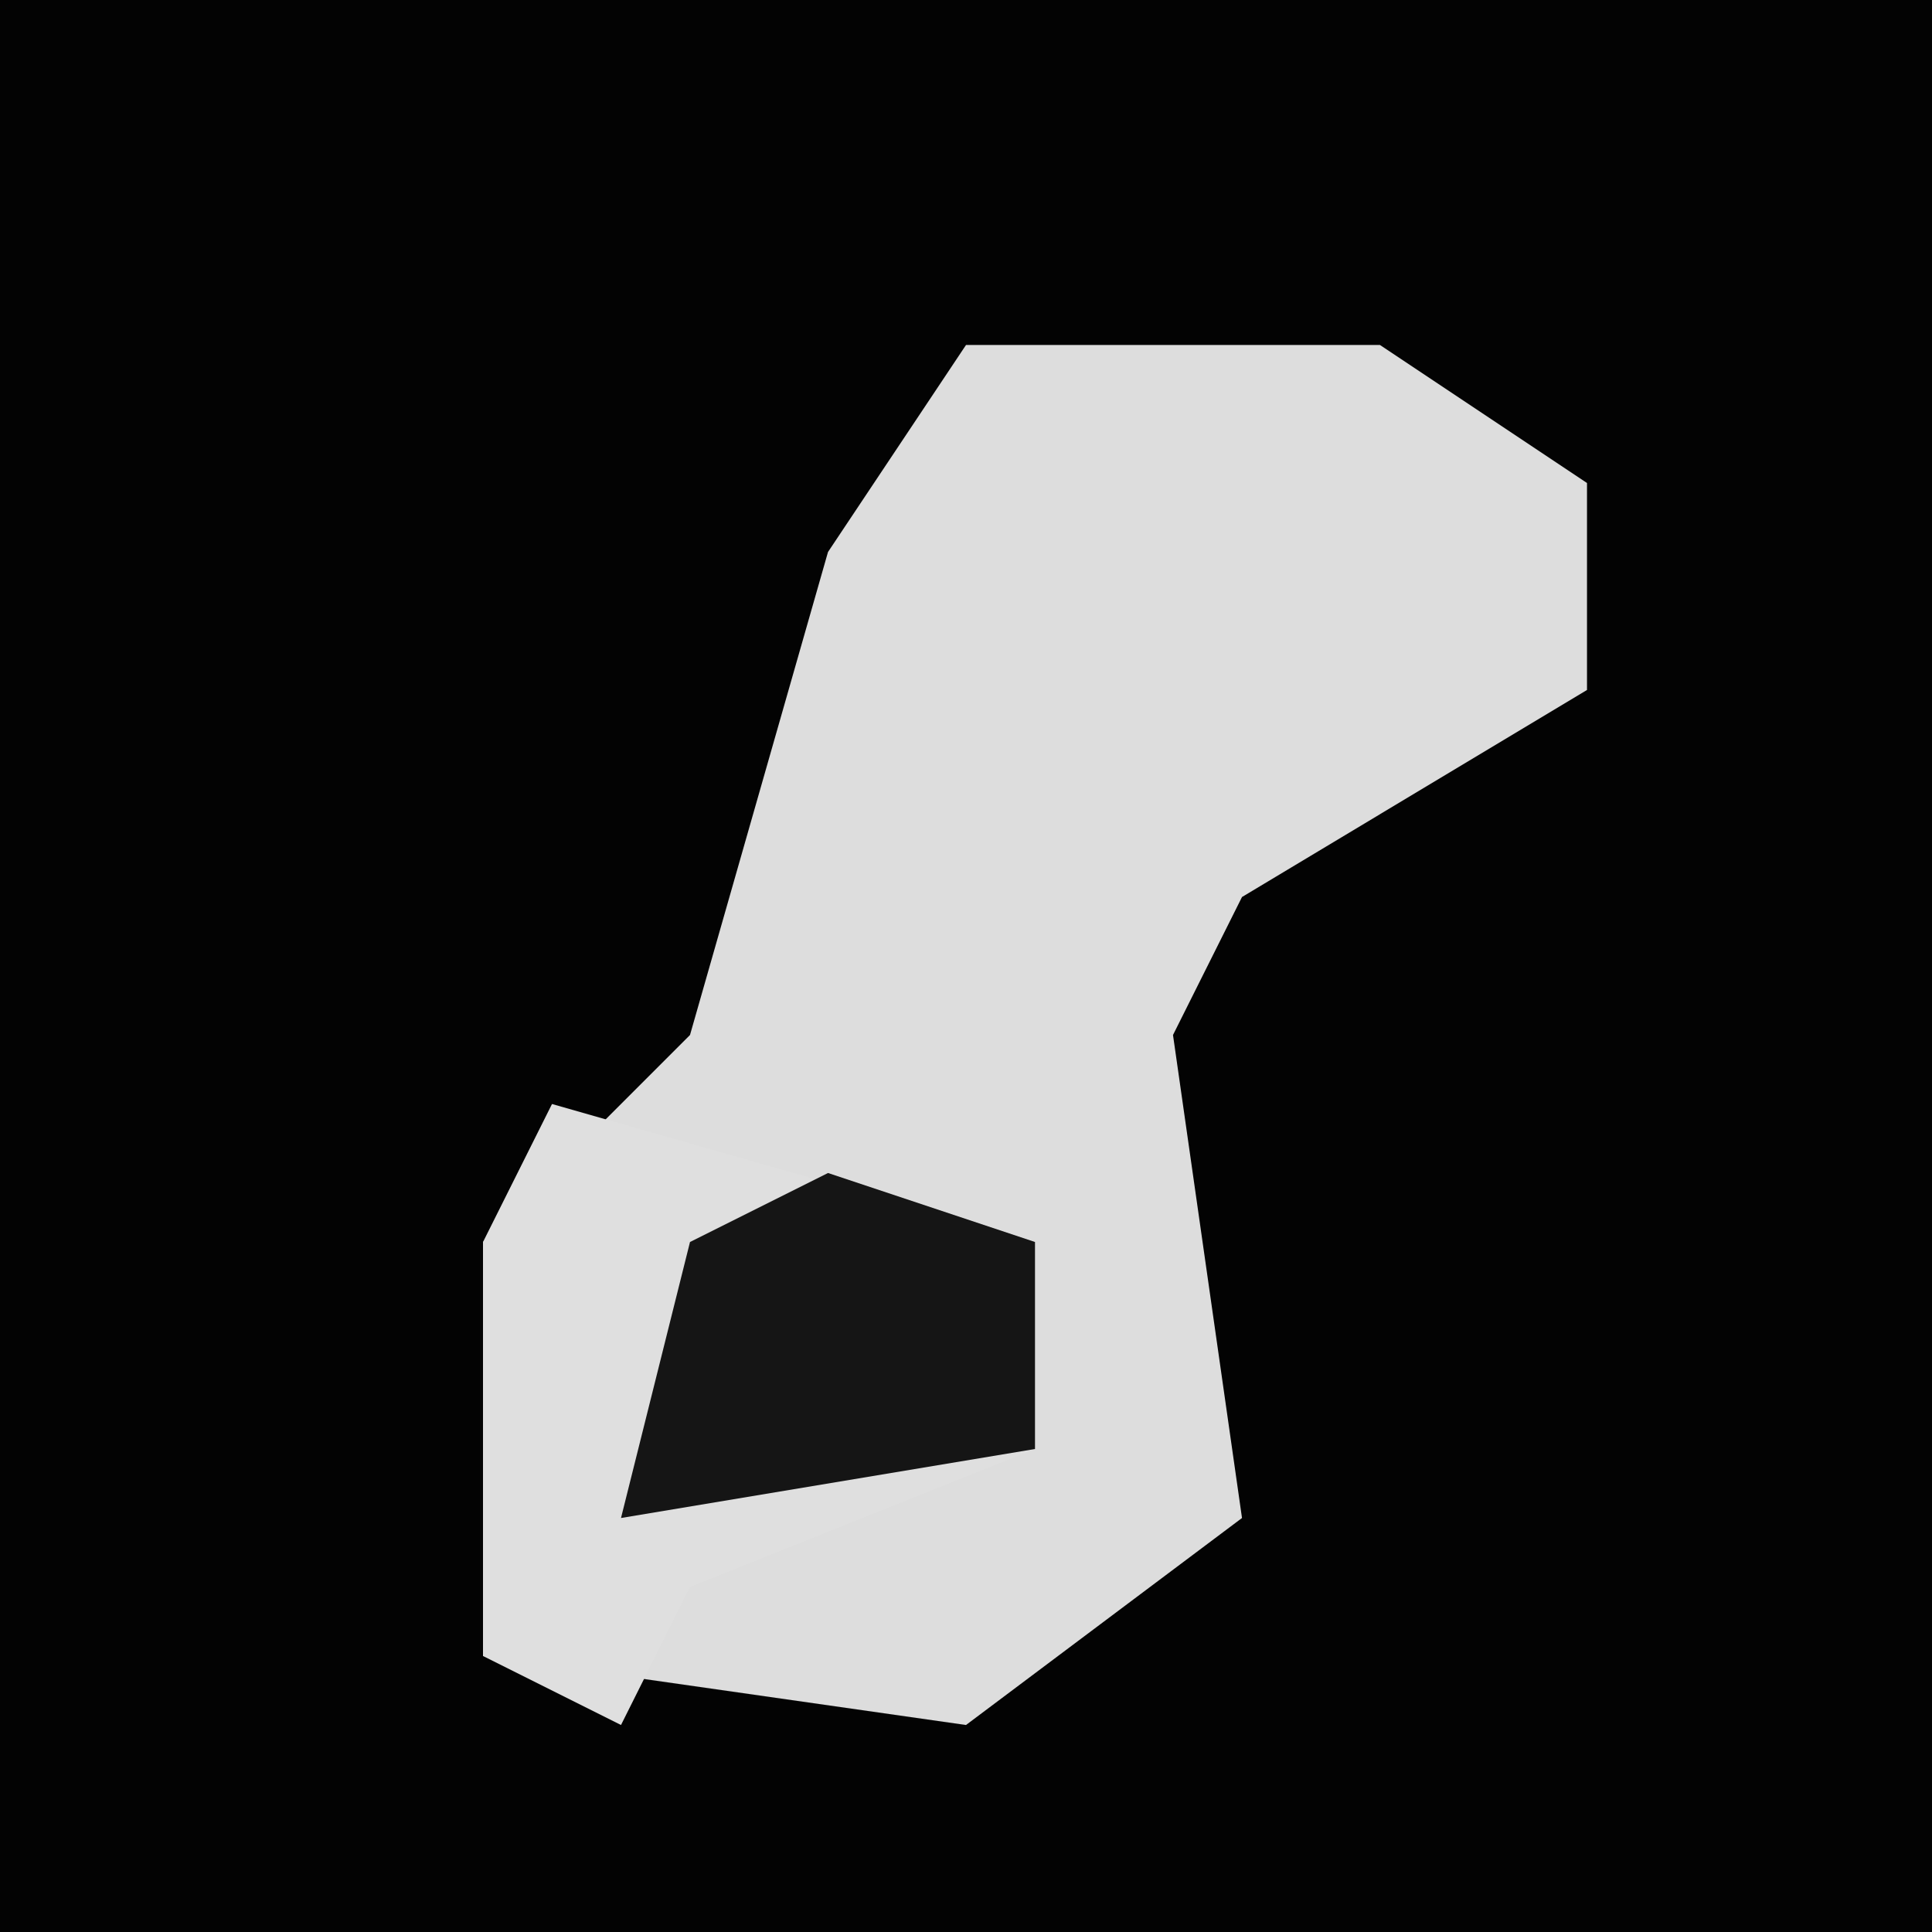 <?xml version="1.0" encoding="UTF-8"?>
<svg version="1.1" xmlns="http://www.w3.org/2000/svg" width="28" height="28">
<path d="M0,0 L28,0 L28,28 L0,28 Z " fill="#030303" transform="translate(0,0)"/>
<path d="M0,0 L6,0 L9,2 L9,5 L4,8 L3,10 L4,17 L0,20 L-7,19 L-7,13 L-4,10 L-2,3 Z " fill="#DDDDDD" transform="translate(14,5)"/>
<path d="M0,0 L7,2 L7,5 L2,7 L1,9 L-1,8 L-1,2 Z " fill="#DFDFDF" transform="translate(8,16)"/>
<path d="M0,0 L3,1 L3,4 L-3,5 L-2,1 Z " fill="#151515" transform="translate(12,17)"/>
</svg>
